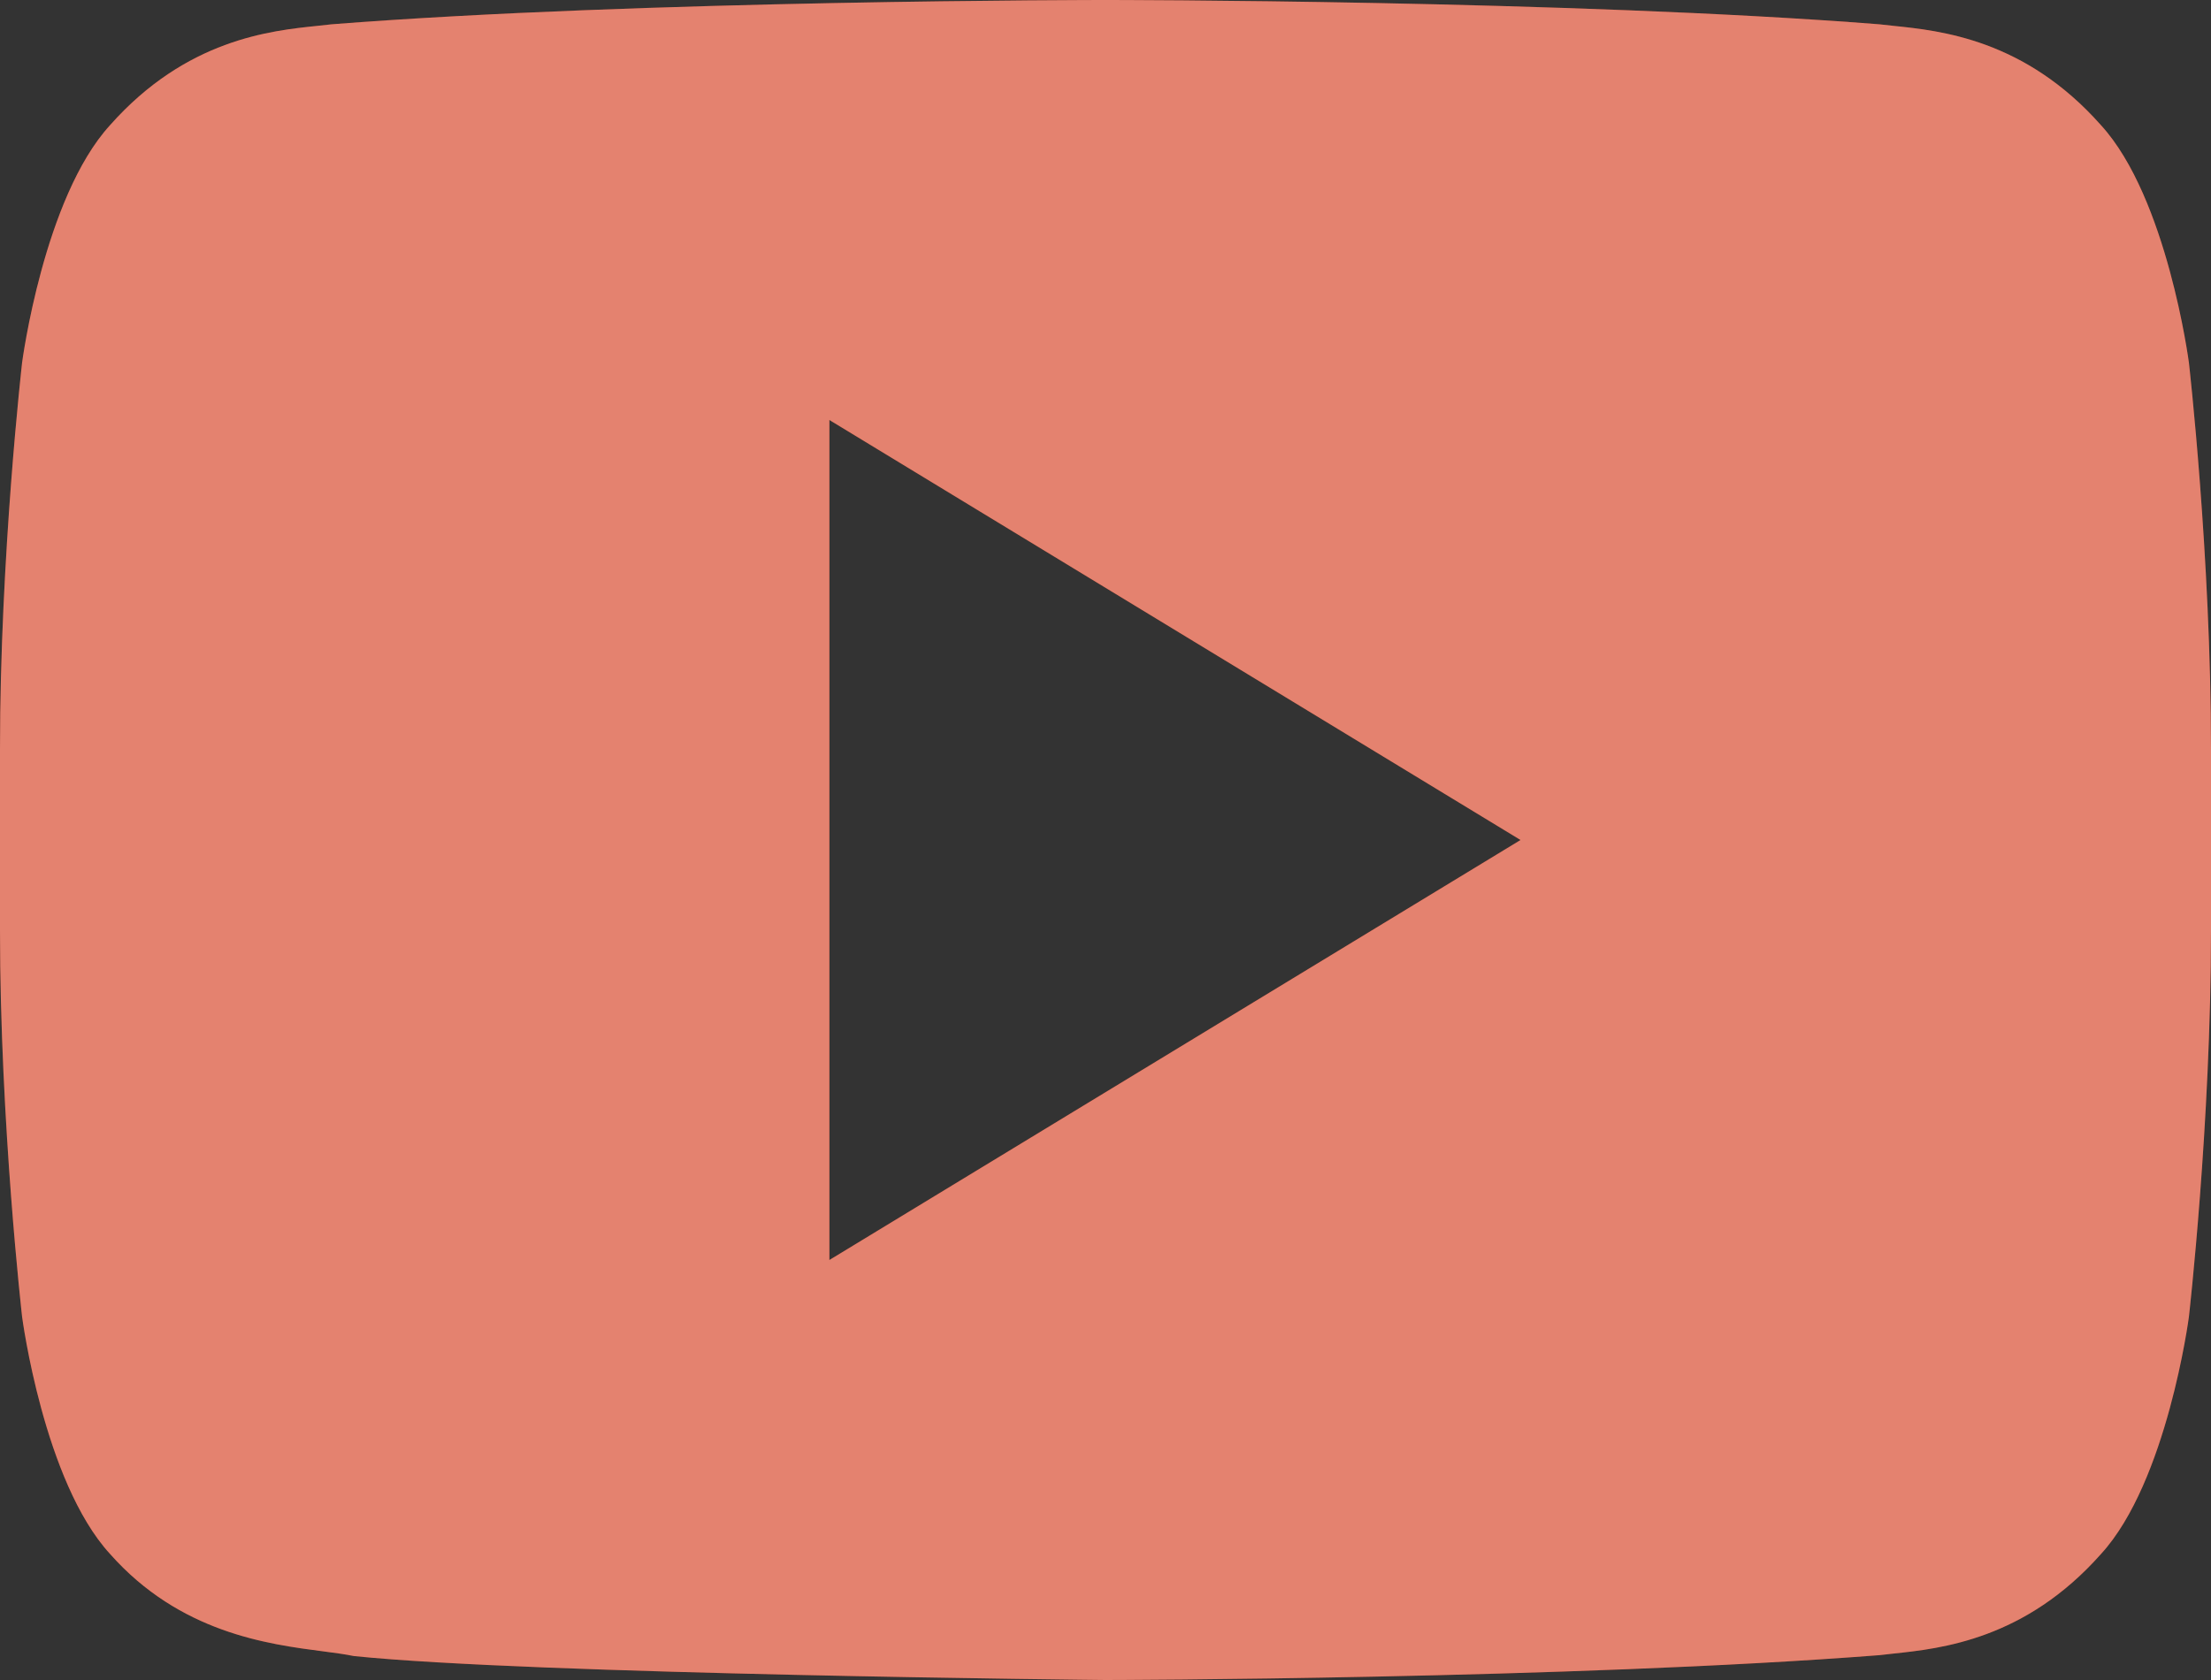 <svg width="25" height="19" viewBox="0 0 25 19" fill="none" xmlns="http://www.w3.org/2000/svg">
<rect x="0" y="0" width="25" height="19" fill="#333333" stroke="none"/>
<path fill-rule="evenodd" clip-rule="evenodd" d="M23.757 1.417C24.506 2.237 24.75 4.1 24.75 4.1C24.75 4.1 25 6.286 25 8.472V10.521C25 12.708 24.75 14.894 24.75 14.894C24.75 14.894 24.505 16.756 23.757 17.574C22.899 18.543 21.949 18.644 21.412 18.701C21.354 18.707 21.3 18.713 21.252 18.719C17.753 18.991 12.5 19 12.5 19C12.5 19 6 18.936 4 18.729C3.905 18.709 3.79 18.694 3.661 18.677C3.027 18.595 2.033 18.466 1.243 17.573C0.494 16.755 0.25 14.893 0.25 14.893C0.25 14.893 0 12.708 0 10.521V8.472C0 6.286 0.25 4.1 0.25 4.1C0.25 4.1 0.495 2.237 1.243 1.417C2.105 0.444 3.058 0.347 3.593 0.292C3.65 0.286 3.702 0.281 3.748 0.275C7.246 0 12.494 0 12.494 0H12.505C12.505 0 17.753 0 21.252 0.275C21.299 0.281 21.35 0.286 21.407 0.292C21.942 0.347 22.896 0.444 23.757 1.417ZM17.193 9.5L9.378 14.25V4.75L17.193 9.5Z" fill="#CF2200"/>
<path fill-rule="evenodd" clip-rule="evenodd" d="M23.757 1.417C24.506 2.237 24.75 4.1 24.75 4.1C24.75 4.1 25 6.286 25 8.472V10.521C25 12.708 24.75 14.894 24.75 14.894C24.75 14.894 24.505 16.756 23.757 17.574C22.899 18.543 21.949 18.644 21.412 18.701C21.354 18.707 21.3 18.713 21.252 18.719C17.753 18.991 12.5 19 12.5 19C12.5 19 6 18.936 4 18.729C3.905 18.709 3.79 18.694 3.661 18.677C3.027 18.595 2.033 18.466 1.243 17.573C0.494 16.755 0.25 14.893 0.25 14.893C0.25 14.893 0 12.708 0 10.521V8.472C0 6.286 0.25 4.1 0.25 4.1C0.25 4.1 0.495 2.237 1.243 1.417C2.105 0.444 3.058 0.347 3.593 0.292C3.65 0.286 3.702 0.281 3.748 0.275C7.246 0 12.494 0 12.494 0H12.505C12.505 0 17.753 0 21.252 0.275C21.299 0.281 21.35 0.286 21.407 0.292C21.942 0.347 22.896 0.444 23.757 1.417ZM17.193 9.5L9.378 14.25V4.75L17.193 9.5Z" fill="white" fill-opacity="0.437"/>
</svg>
